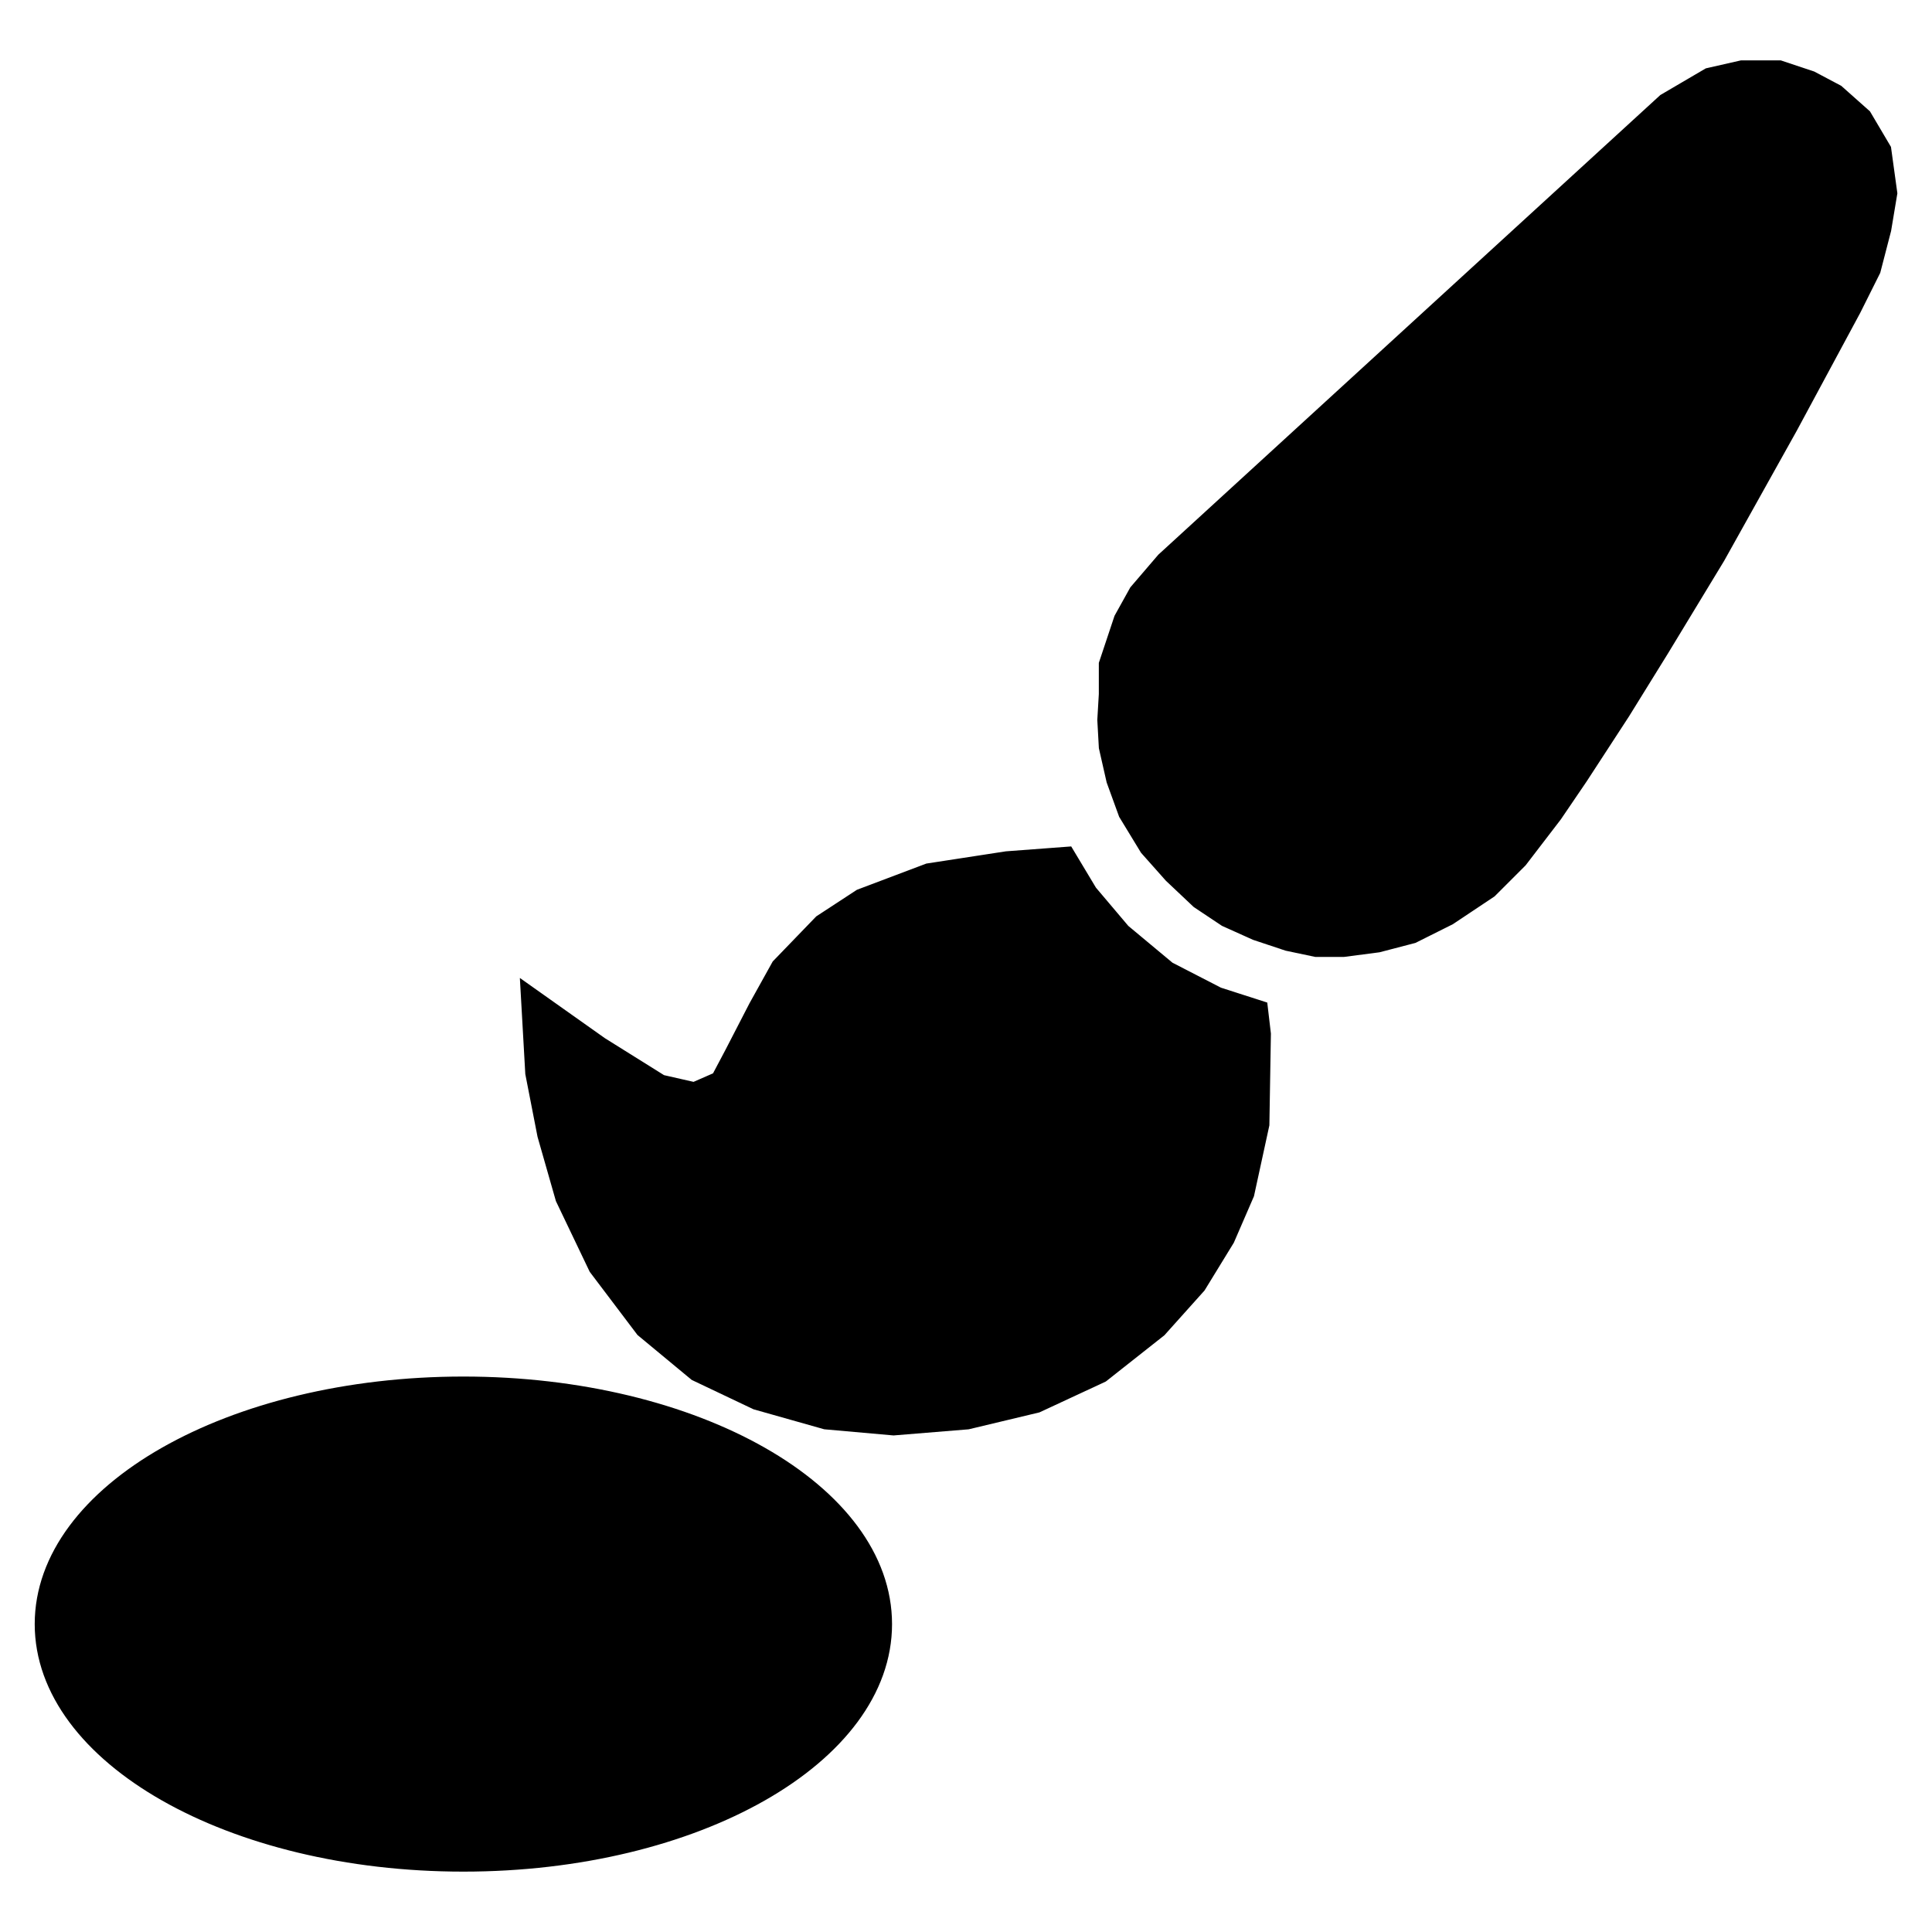 <svg
  xmlns="http://www.w3.org/2000/svg"
  viewBox="0 0 128 128"
  aria-labelledby="title"
  width="1em"
  height="1em"
  stroke="currentColor"
  fill="currentColor"
>
  <title id="title">Mask: manual mode</title>
  <g>
    <path d="M74.4,61.7l3,2.5l3.3,1.7l2.8,0.9l0.2,1.7l-0.1,6l-1,4.6l-1.3,3l-1.9,3.1l-2.6,2.9l-3.8,3l-4.3,2l-4.6,1.1
		l-4.9,0.4l-4.5-0.4l-4.6-1.3l-4-1.9l-3.5-2.9l-3.1-4.1l-2.2-4.6l-1.2-4.2l-0.8-4.1L35,65.8l4.8,3.4l4,2.5l2.2,0.5l1.6-0.7l0.9-1.7
		l1.6-3.1l1.5-2.7l2.8-2.9l2.6-1.7l4.5-1.7l5.2-0.8l4-0.3l1.5,2.5L74.4,61.7z M121.7,6.1l1.8,1.6l1.3,2.2l0.4,2.9l-0.4,2.4l-0.7,2.7
		l-1.3,2.6l-4.2,7.8l-4.8,8.6l-3.7,6.1l-2.6,4.2l-2.8,4.3L103,54l-2.3,3l-2,2l-2.7,1.8L93.6,62l-2.3,0.6l-2.3,0.3h-1.8l-1.9-0.4
		l-2.1-0.7l-2-0.9l-1.8-1.2L77.6,58l-1.6-1.8l-1.4-2.3l-0.8-2.2l-0.5-2.2l-0.1-1.8l0.1-1.7v-2l0.6-1.8l0.4-1.2l1-1.8l1.8-2.1
		l33.2-30.4l2.9-1.7l2.2-0.5h2.5l2.1,0.7L121.7,6.1z"/>
    <path d="M58.6,107.6c0,8.8-12.5,15.9-27.9,15.9c-15.4,0-27.9-7.1-27.9-15.9c0-8.8,12.5-15.9,27.9-15.9
		C46.1,91.7,58.6,98.8,58.6,107.6z"/>
  </g>
</svg>

